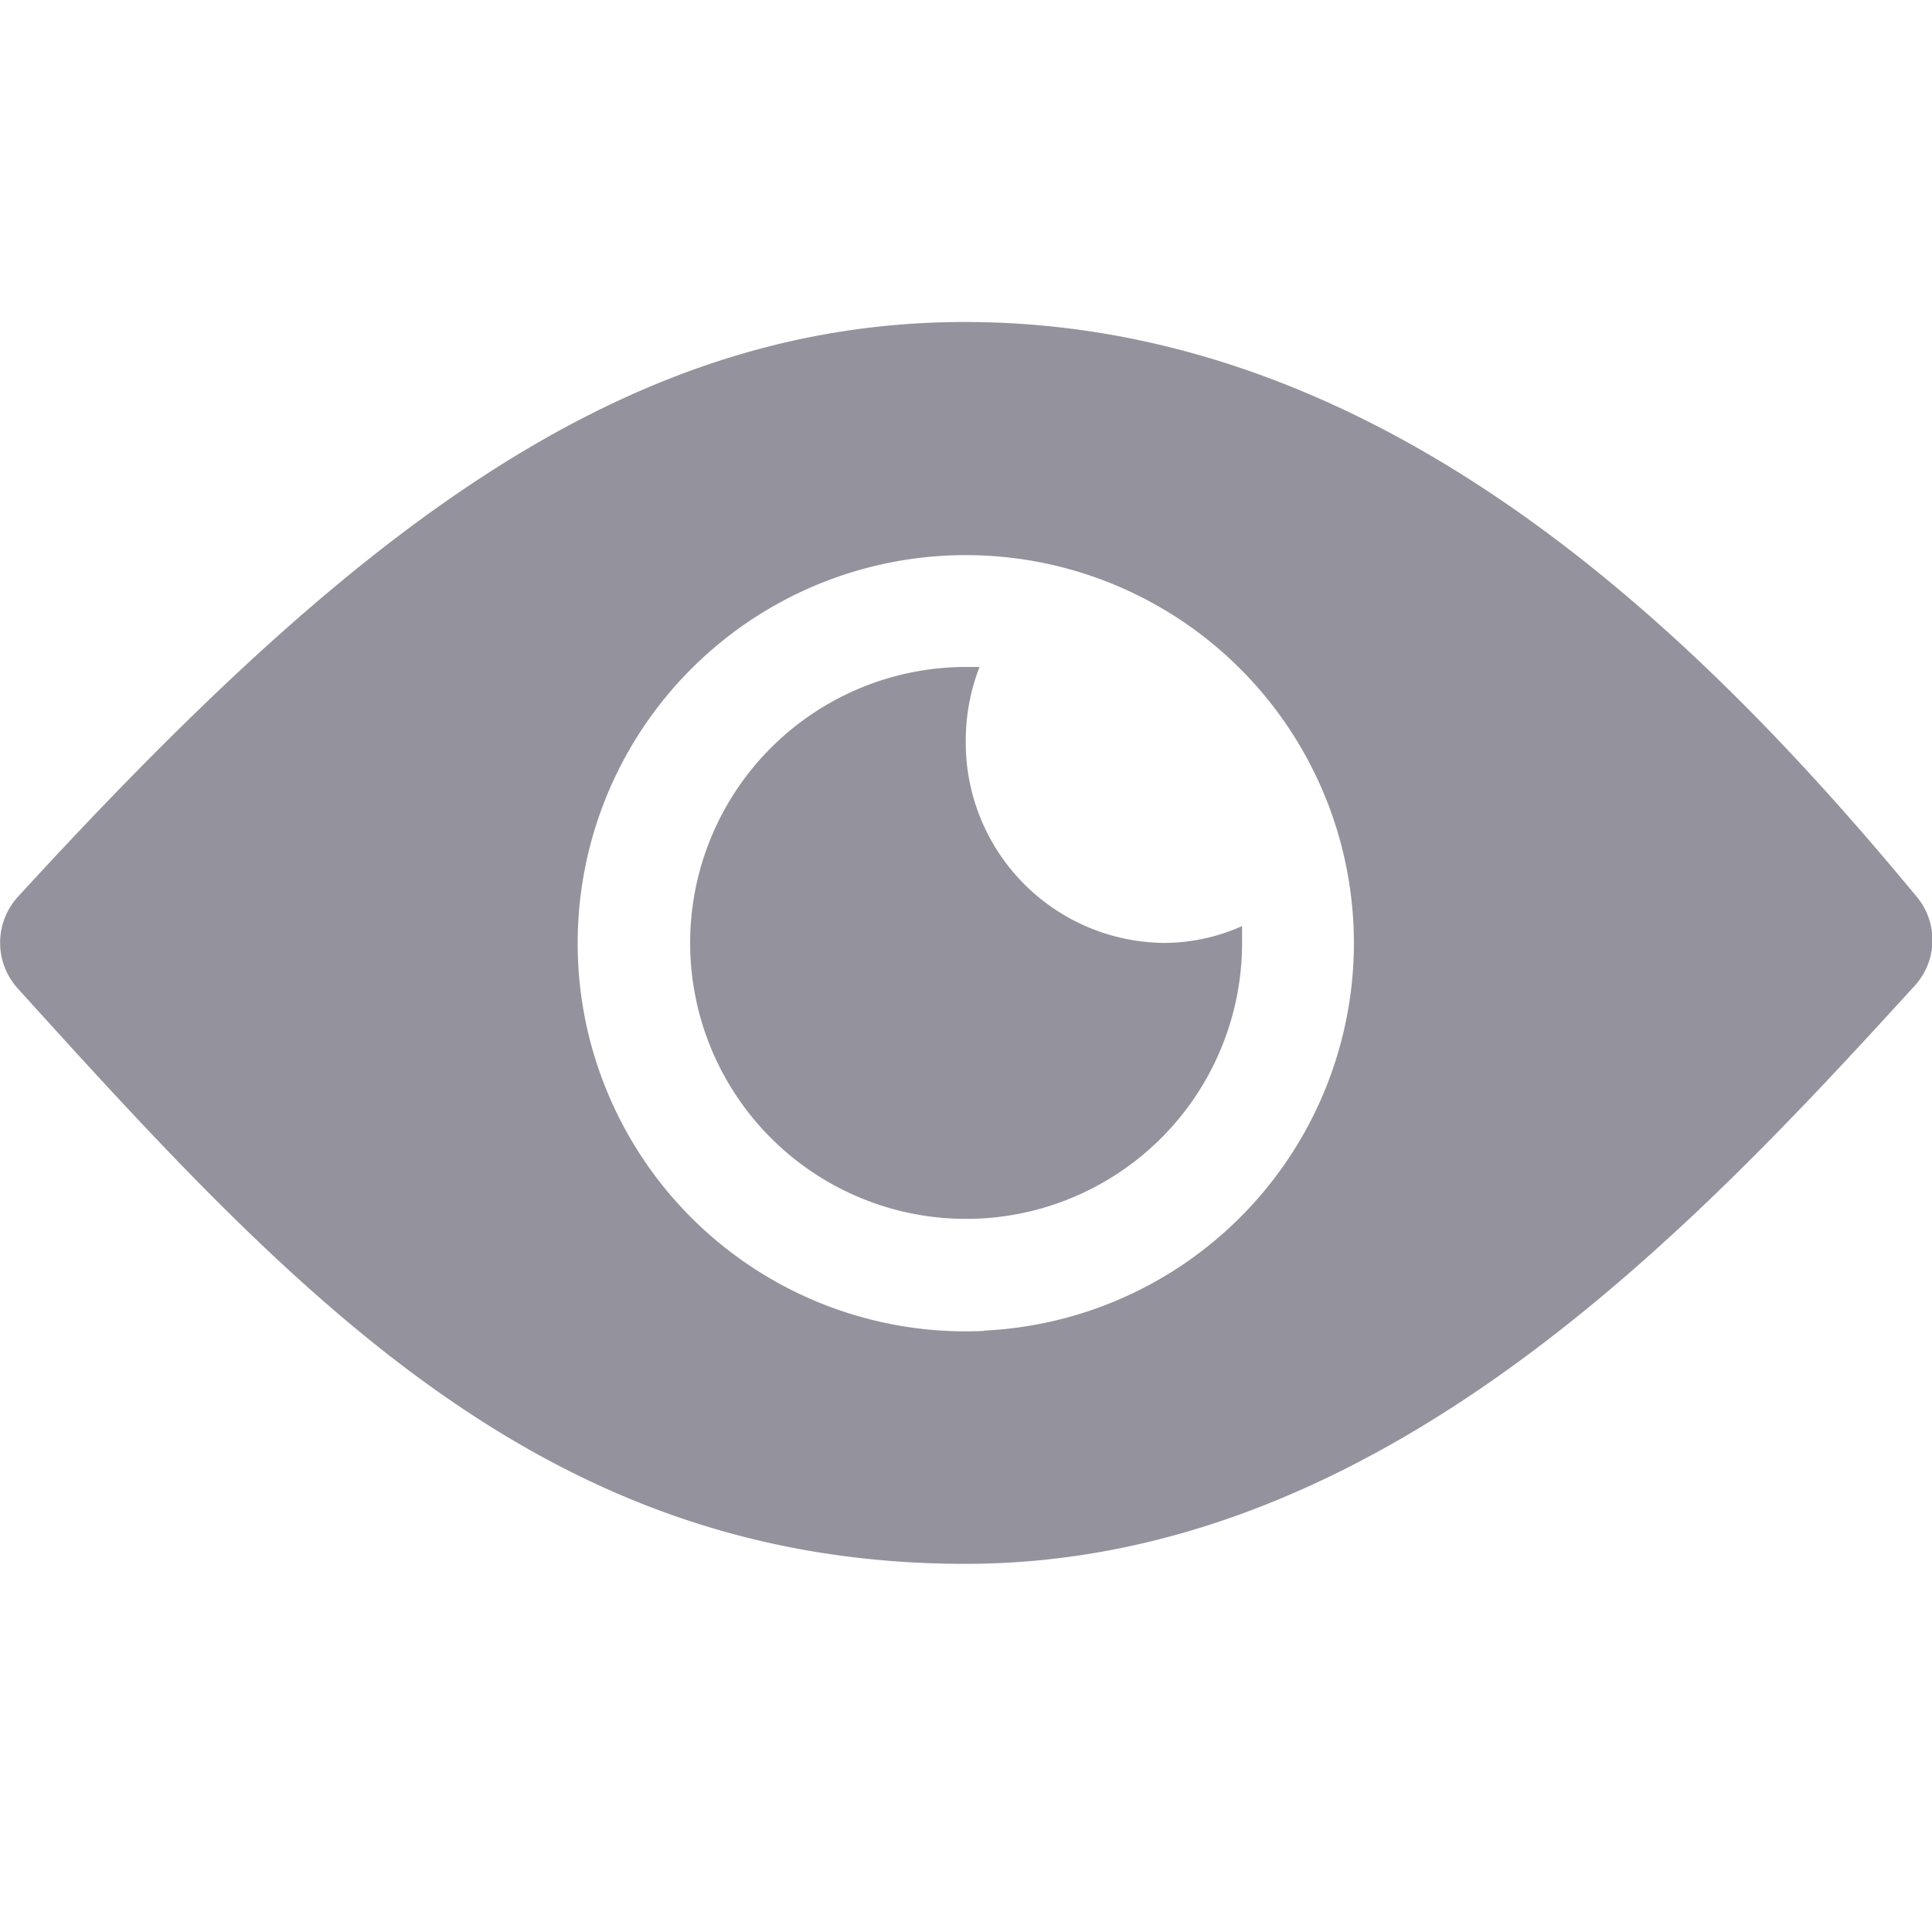 <svg xmlns="http://www.w3.org/2000/svg" width="18" height="18" viewBox="0 0 18 18">
    <defs>
        <style>.a,.b{fill:rgba(43,39,60,0.5);}.a{stroke:#707070;opacity:0;}.c{stroke:none;}.d{fill:none;}</style>
    </defs>
    <g class="a" transform="translate(0)">
        <rect class="c" width="18" height="18"/>
        <rect class="d" x="0.5" y="0.5" width="17" height="17"/>
    </g>
    <g transform="translate(-2.252 -4.875)">
        <path class="b"
              d="M11.242,7.875c-3.23,0-5.777,2.033-8.823,5.355a.635.635,0,0,0,0,.856c2.607,2.881,4.905,5.359,8.827,5.359,3.873,0,6.778-3.122,8.843-5.384a.63.63,0,0,0,.02-.832C18,10.679,15.087,7.875,11.242,7.875Zm.177,9.4a3.616,3.616,0,1,1,3.443-3.443A3.617,3.617,0,0,1,11.419,17.272Z"
              transform="translate(0)"/>
        <path class="b"
              d="M16.072,14.183A1.888,1.888,0,0,1,16.2,13.5c-.04,0-.08,0-.125,0a2.571,2.571,0,1,0,2.571,2.571c0-.052,0-.1,0-.157a1.782,1.782,0,0,1-.731.157A1.865,1.865,0,0,1,16.072,14.183Z"
              transform="translate(-4.822 -2.411)"/>
    </g>
</svg>